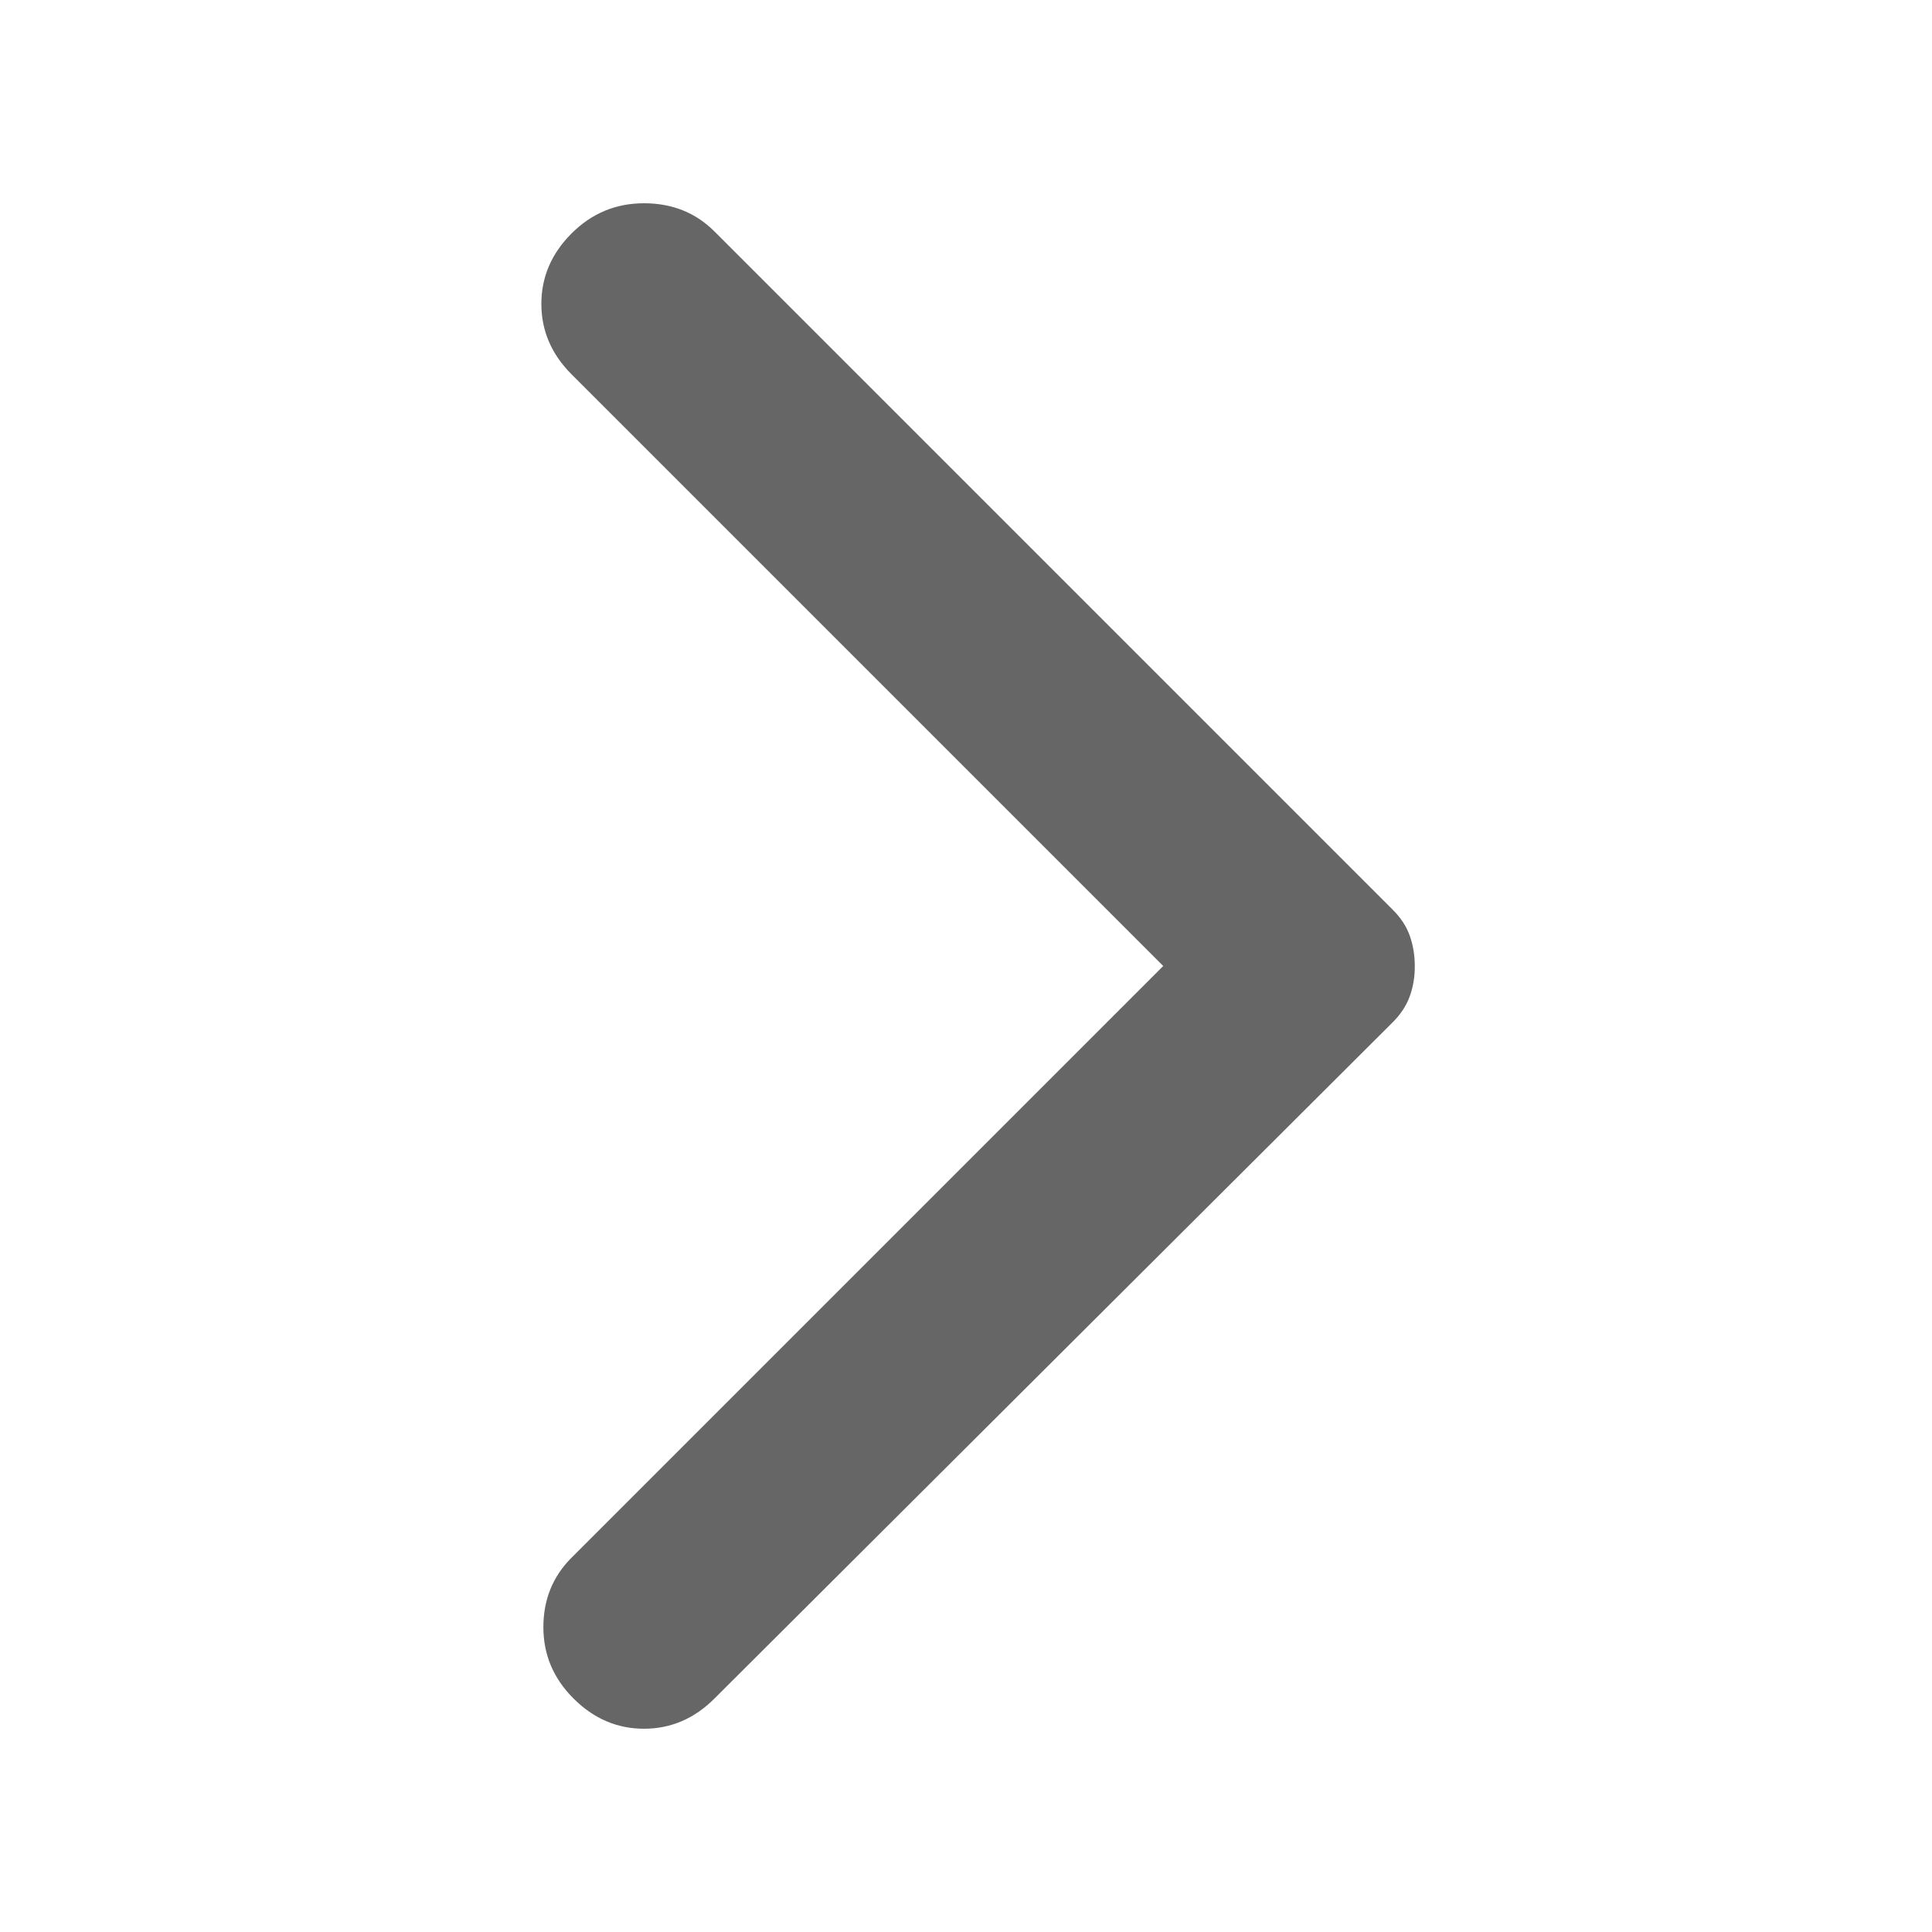 <svg width="24" height="24" viewBox="0 0 24 24" fill="none" xmlns="http://www.w3.org/2000/svg">
<path d="M8.875 21.1L17.3 12.7C17.4 12.6 17.471 12.492 17.513 12.375C17.555 12.258 17.576 12.133 17.575 12C17.575 11.867 17.554 11.742 17.513 11.625C17.472 11.508 17.401 11.4 17.3 11.3L8.875 2.875C8.642 2.642 8.35 2.525 8 2.525C7.65 2.525 7.35 2.65 7.1 2.9C6.85 3.15 6.725 3.442 6.725 3.775C6.725 4.108 6.85 4.4 7.1 4.65L14.45 12L7.1 19.35C6.867 19.583 6.75 19.871 6.75 20.213C6.75 20.555 6.875 20.851 7.125 21.1C7.375 21.35 7.667 21.475 8 21.475C8.333 21.475 8.625 21.35 8.875 21.1Z" fill="#666666"/>
</svg>
